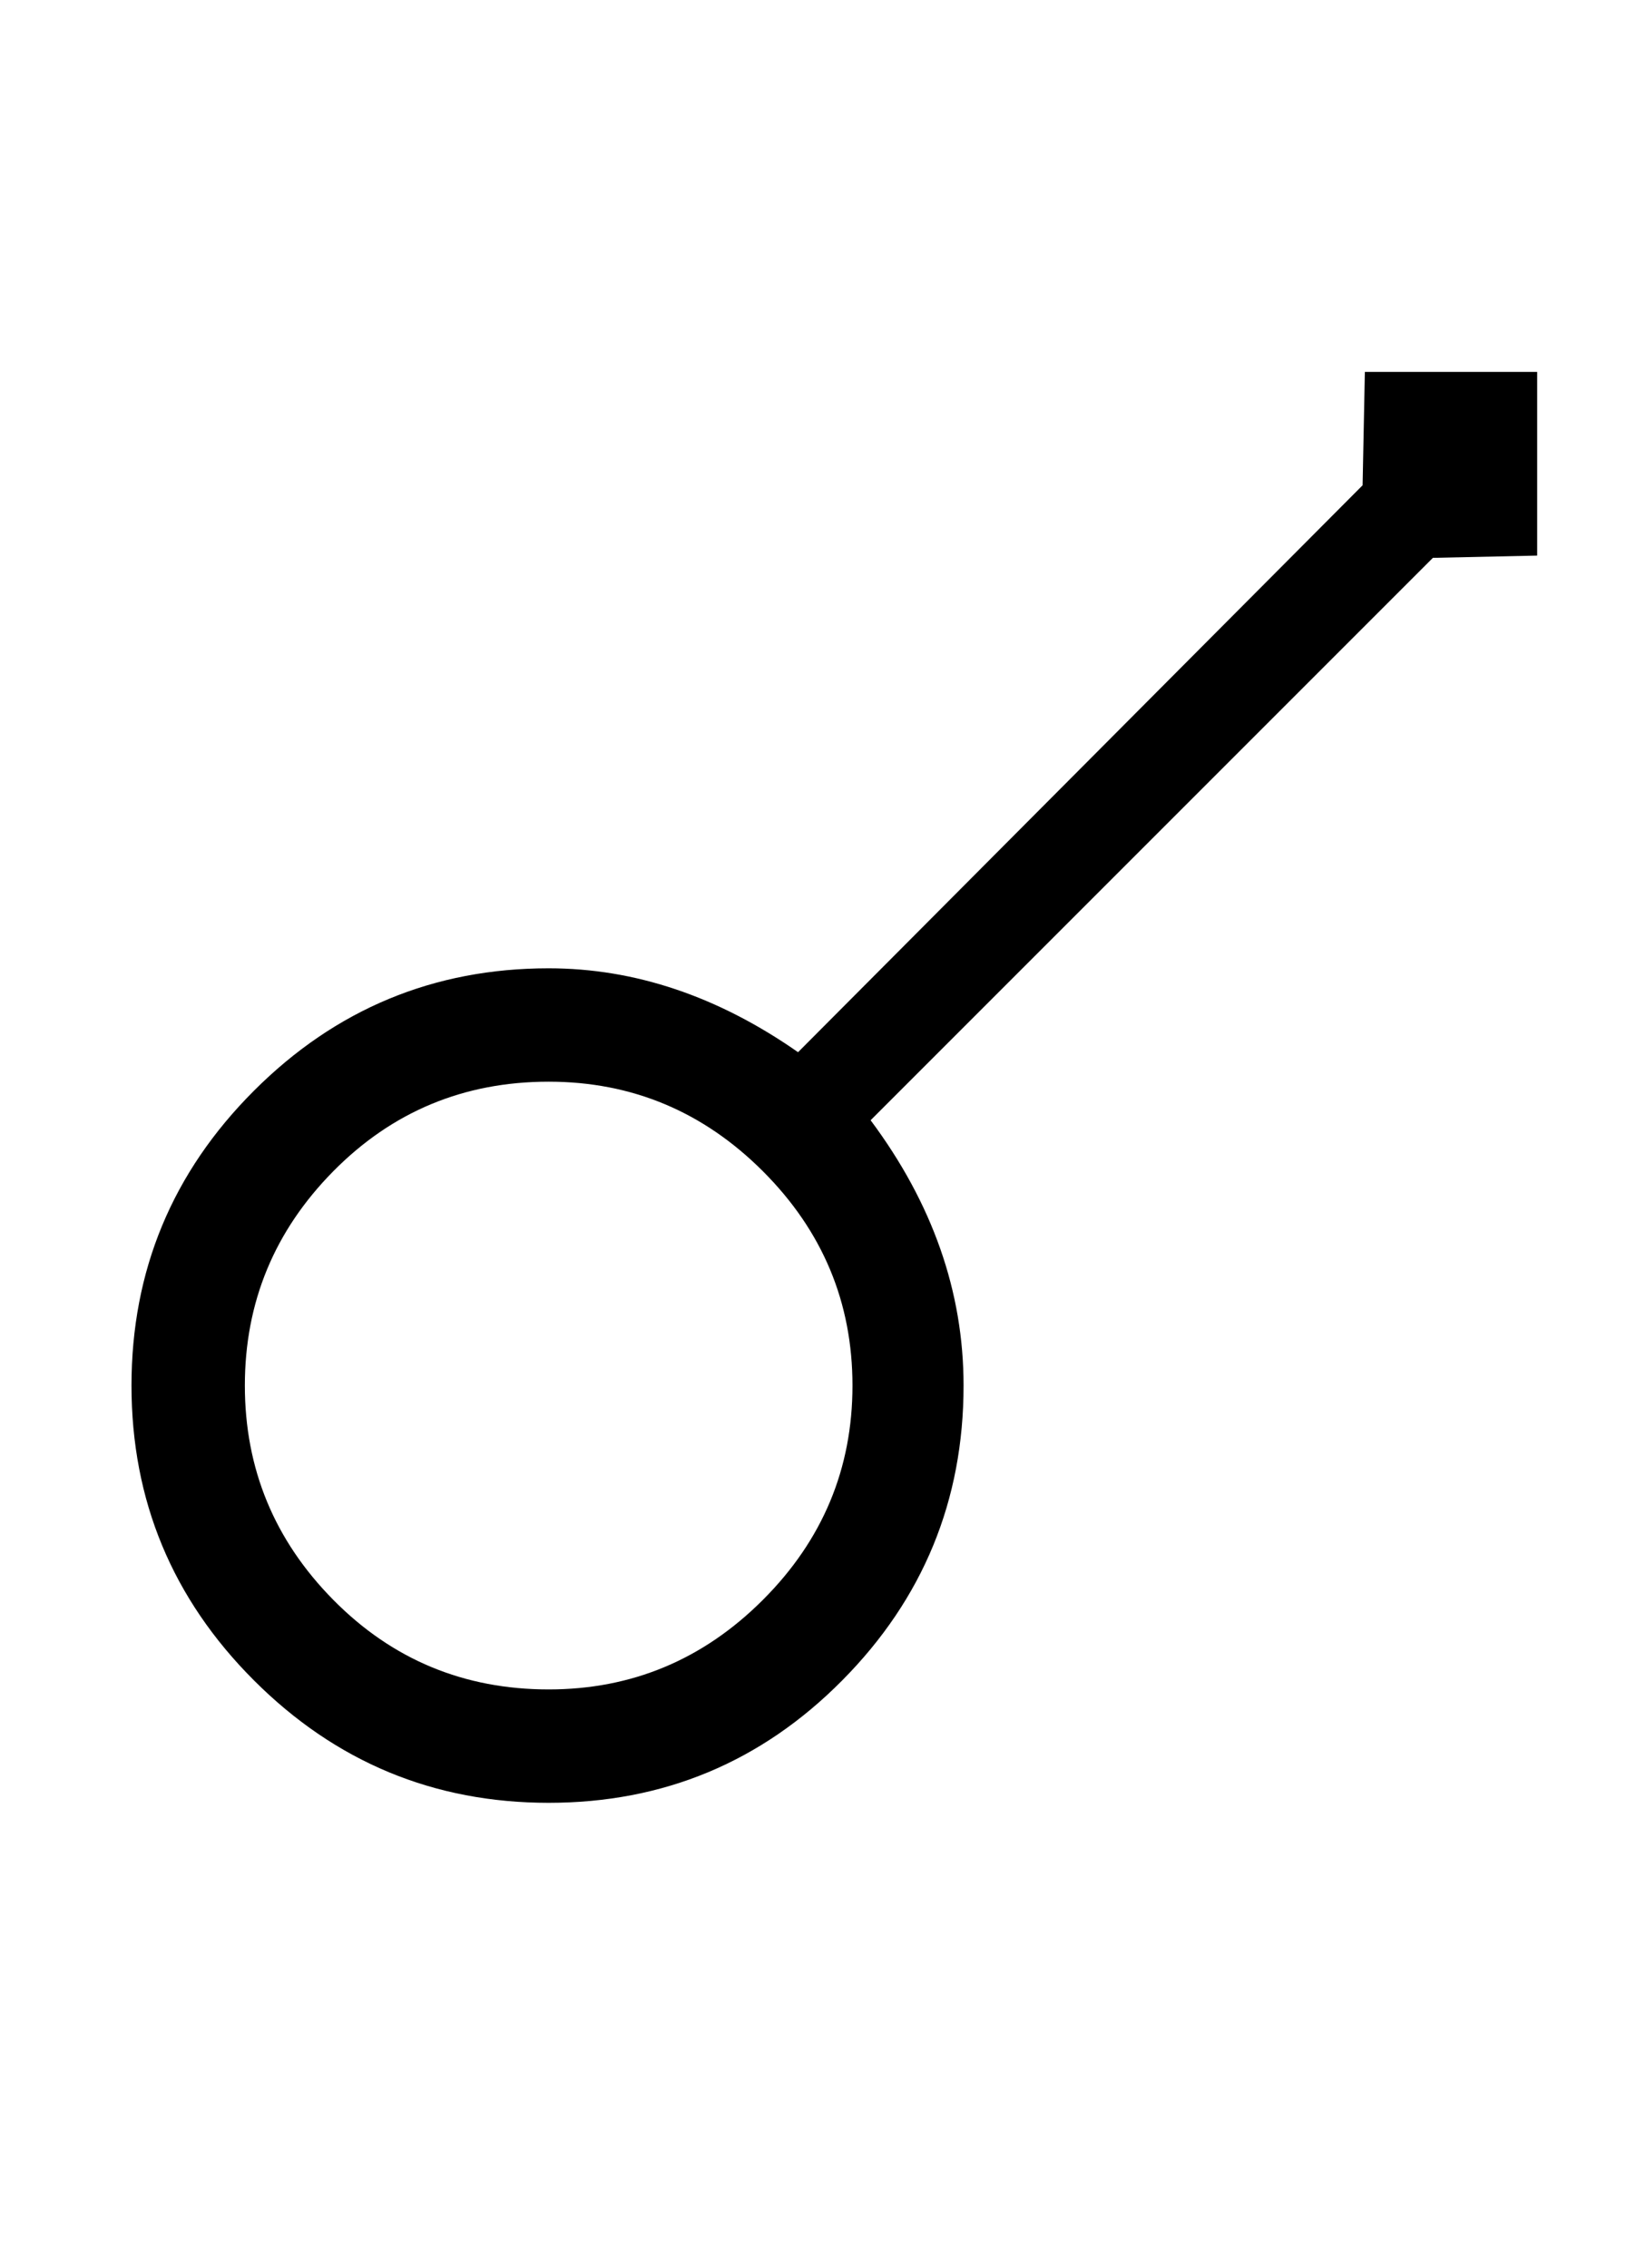 <?xml version="1.0" standalone="no"?>
<!DOCTYPE svg PUBLIC "-//W3C//DTD SVG 1.1//EN" "http://www.w3.org/Graphics/SVG/1.1/DTD/svg11.dtd" >
<svg xmlns="http://www.w3.org/2000/svg" xmlns:xlink="http://www.w3.org/1999/xlink" version="1.1" viewBox="-10 0 726 1000">
   <path fill="currentColor"
d="M668 245l-46 1l-248 248q41 55 41 117q0 76 -53.5 130t-129.5 54t-130 -54t-54 -130t54 -130t130 -54q57 0 110 37l249 -250l1 -50h76v81zM366 611q0 -55 -39.5 -94.5t-94.5 -39.5q-56 0 -95 39.5t-39 94.5t39 94.5t95 39.5q55 0 94.5 -39.5t39.5 -94.5z" />
</svg>
